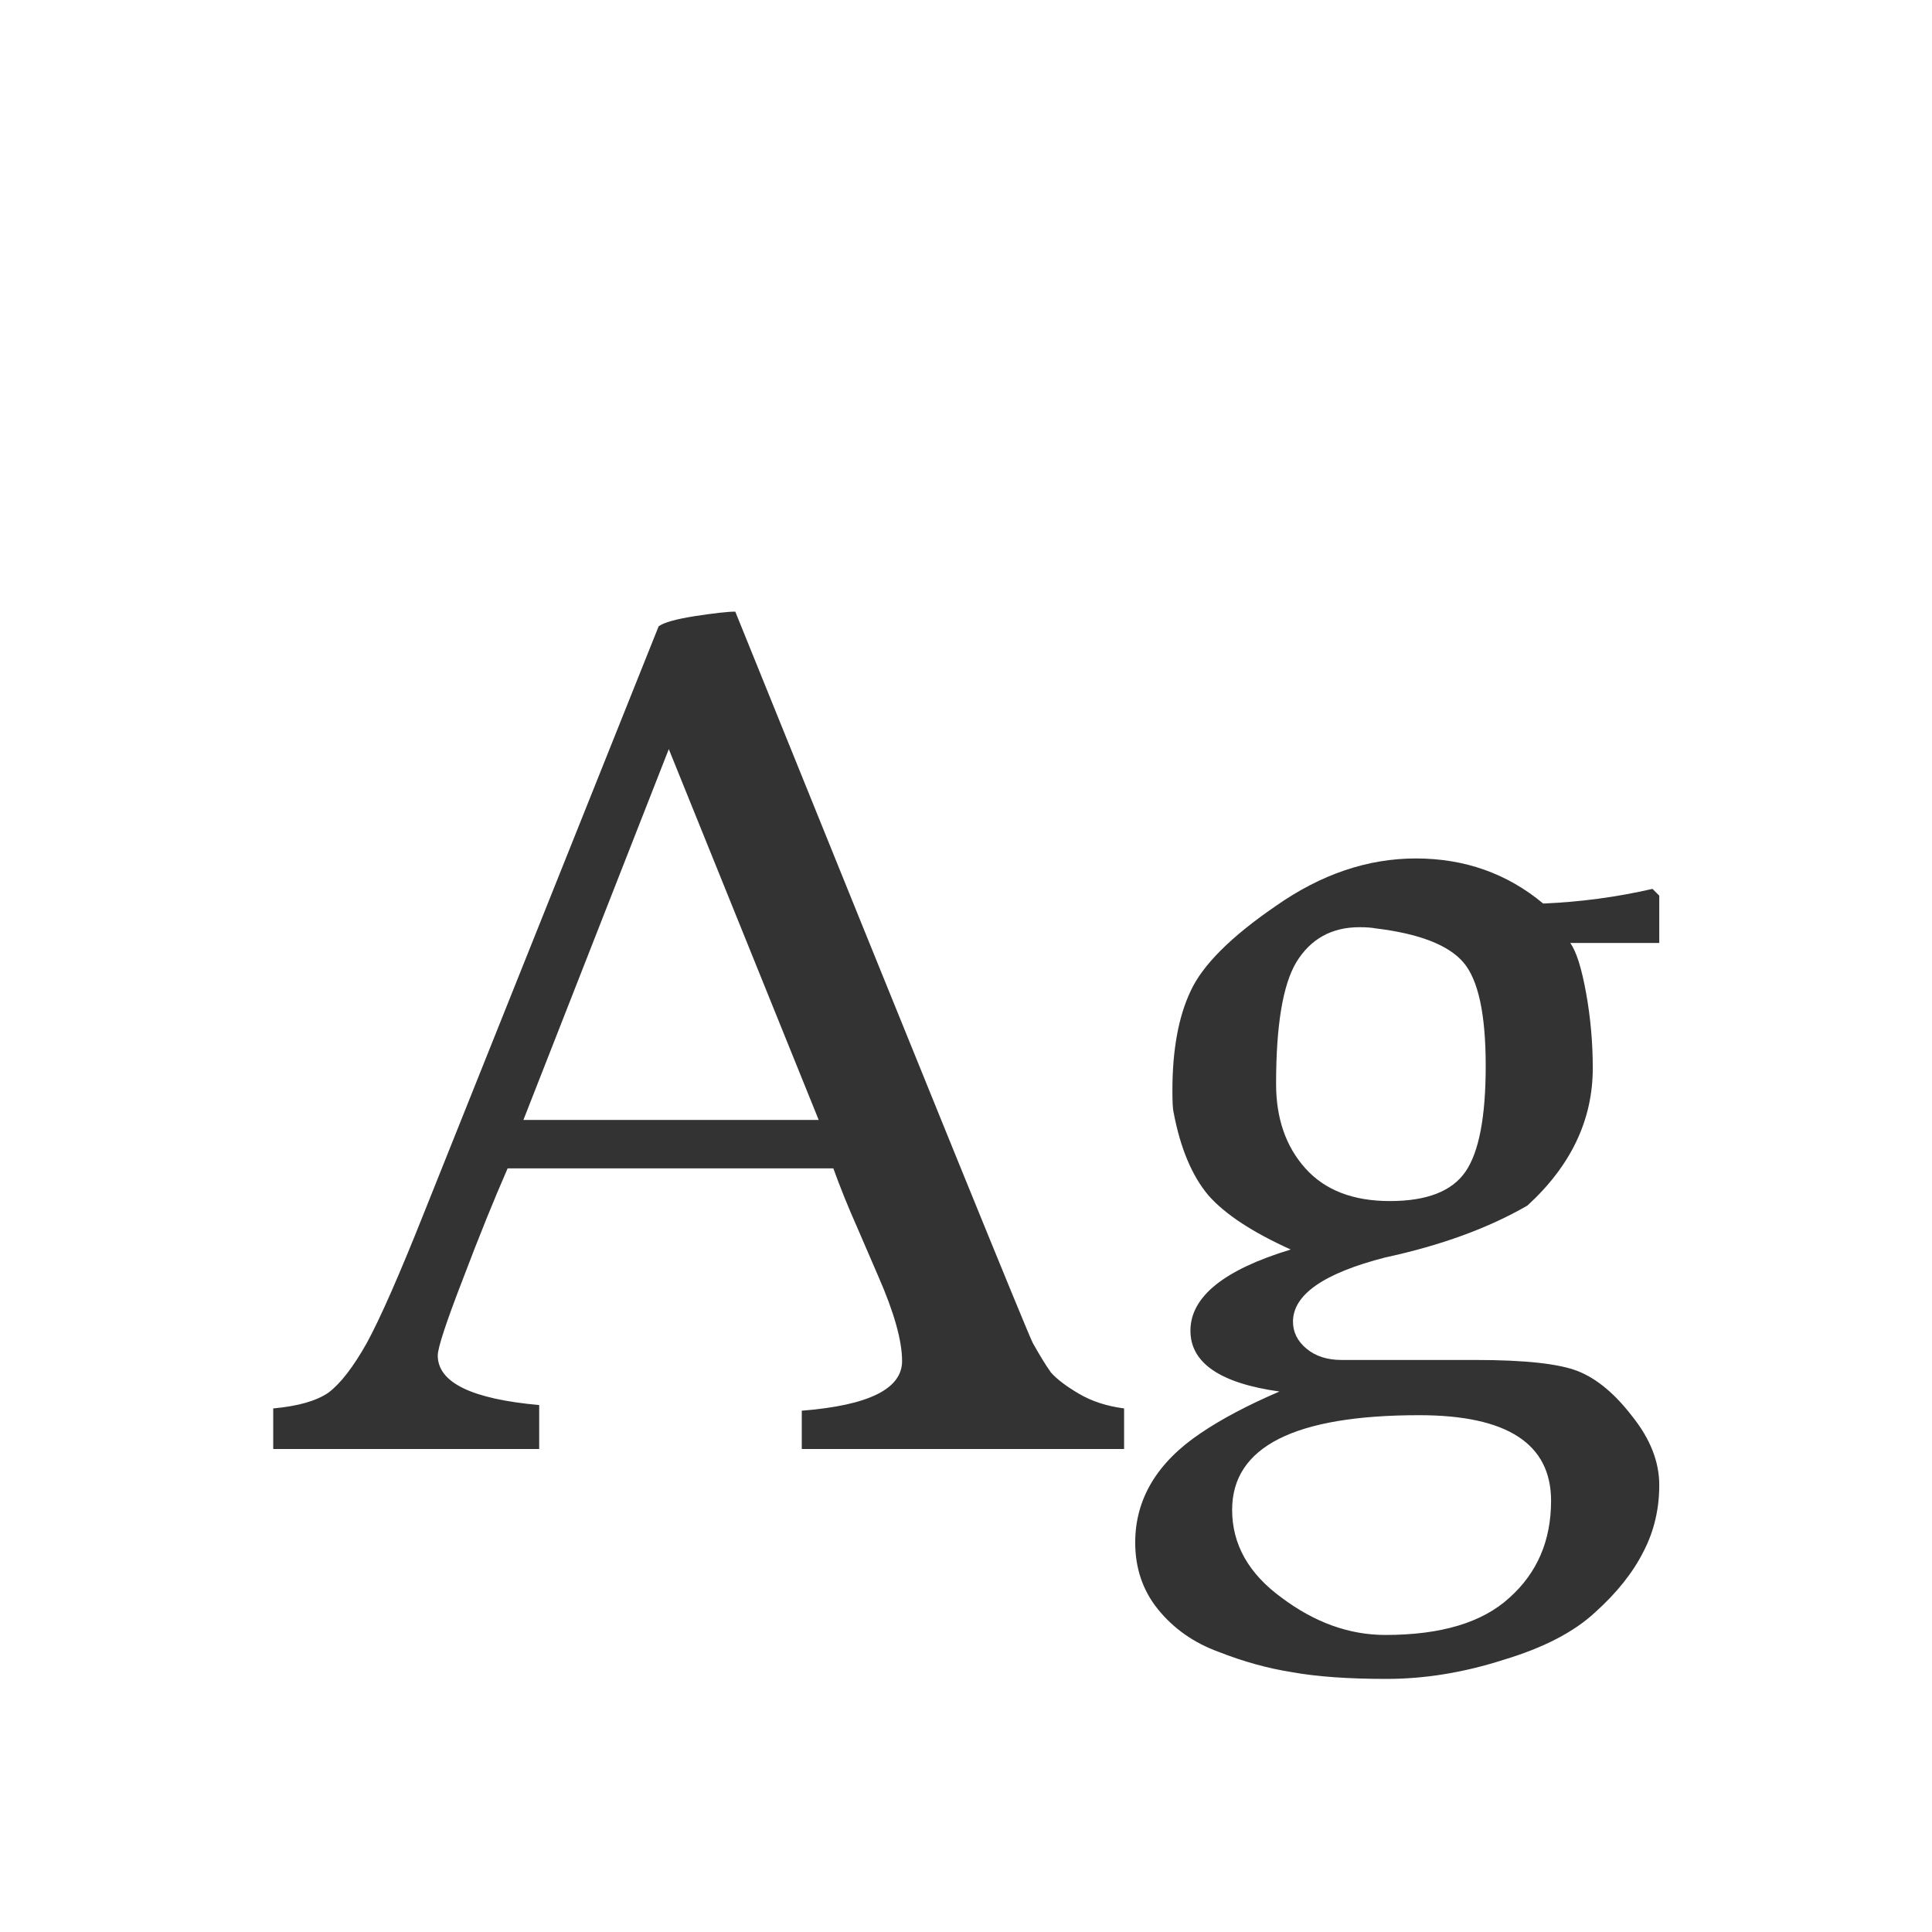 <svg width="24" height="24" viewBox="0 0 24 24" fill="none" xmlns="http://www.w3.org/2000/svg">
<path d="M3.394 18V17.496C3.702 17.468 3.93 17.403 4.08 17.3C4.229 17.188 4.388 16.983 4.556 16.684C4.724 16.376 4.962 15.835 5.27 15.06L8.182 7.78C8.247 7.733 8.396 7.691 8.63 7.654C8.872 7.617 9.04 7.598 9.134 7.598C11.523 13.506 12.755 16.535 12.83 16.684C12.914 16.833 12.988 16.955 13.054 17.048C13.128 17.132 13.245 17.221 13.404 17.314C13.562 17.407 13.749 17.468 13.964 17.496V18H9.96V17.524C10.79 17.459 11.206 17.253 11.206 16.908C11.206 16.656 11.108 16.306 10.912 15.858L10.646 15.242C10.534 14.99 10.436 14.747 10.352 14.514H6.306C6.138 14.897 5.951 15.359 5.746 15.9C5.54 16.432 5.438 16.745 5.438 16.838C5.438 17.174 5.858 17.379 6.698 17.454V18H3.394ZM6.502 13.912H10.17L8.308 9.306L6.502 13.912ZM14.102 19.162C14.102 18.621 14.373 18.168 14.914 17.804C15.175 17.627 15.502 17.454 15.894 17.286C15.157 17.183 14.788 16.931 14.788 16.53C14.788 16.11 15.203 15.774 16.034 15.522C15.558 15.307 15.217 15.083 15.012 14.85C14.807 14.607 14.662 14.262 14.578 13.814C14.569 13.777 14.564 13.688 14.564 13.548C14.564 13.044 14.639 12.633 14.788 12.316C14.937 11.989 15.292 11.635 15.852 11.252C16.412 10.86 16.991 10.664 17.588 10.664C18.195 10.664 18.722 10.851 19.17 11.224C19.627 11.205 20.08 11.145 20.528 11.042L20.612 11.126V11.714H19.506C19.581 11.817 19.646 12.022 19.702 12.33C19.758 12.638 19.786 12.951 19.786 13.268C19.786 13.912 19.515 14.481 18.974 14.976C18.489 15.256 17.901 15.471 17.21 15.62C16.445 15.816 16.062 16.082 16.062 16.418C16.062 16.549 16.118 16.661 16.23 16.754C16.342 16.847 16.487 16.894 16.664 16.894H18.33C18.946 16.894 19.371 16.941 19.604 17.034C19.837 17.127 20.061 17.314 20.276 17.594C20.5 17.874 20.612 18.159 20.612 18.448C20.612 18.747 20.547 19.022 20.416 19.274C20.285 19.535 20.085 19.787 19.814 20.03C19.553 20.273 19.175 20.469 18.68 20.618C18.185 20.777 17.7 20.856 17.224 20.856C16.748 20.856 16.356 20.828 16.048 20.772C15.749 20.725 15.446 20.641 15.138 20.52C14.83 20.408 14.578 20.231 14.382 19.988C14.195 19.755 14.102 19.479 14.102 19.162ZM15.306 18.756C15.306 19.185 15.511 19.549 15.922 19.848C16.333 20.156 16.762 20.31 17.21 20.31C17.901 20.31 18.414 20.156 18.75 19.848C19.095 19.54 19.268 19.139 19.268 18.644C19.268 17.935 18.722 17.58 17.63 17.58C16.081 17.58 15.306 17.972 15.306 18.756ZM15.852 13.464C15.852 13.893 15.973 14.243 16.216 14.514C16.459 14.785 16.809 14.92 17.266 14.92C17.723 14.92 18.036 14.799 18.204 14.556C18.372 14.313 18.456 13.875 18.456 13.24C18.456 12.596 18.363 12.167 18.176 11.952C17.989 11.737 17.625 11.597 17.084 11.532C17.037 11.523 16.972 11.518 16.888 11.518C16.543 11.518 16.281 11.663 16.104 11.952C15.936 12.232 15.852 12.736 15.852 13.464Z" fill="#333333"/>
</svg>
